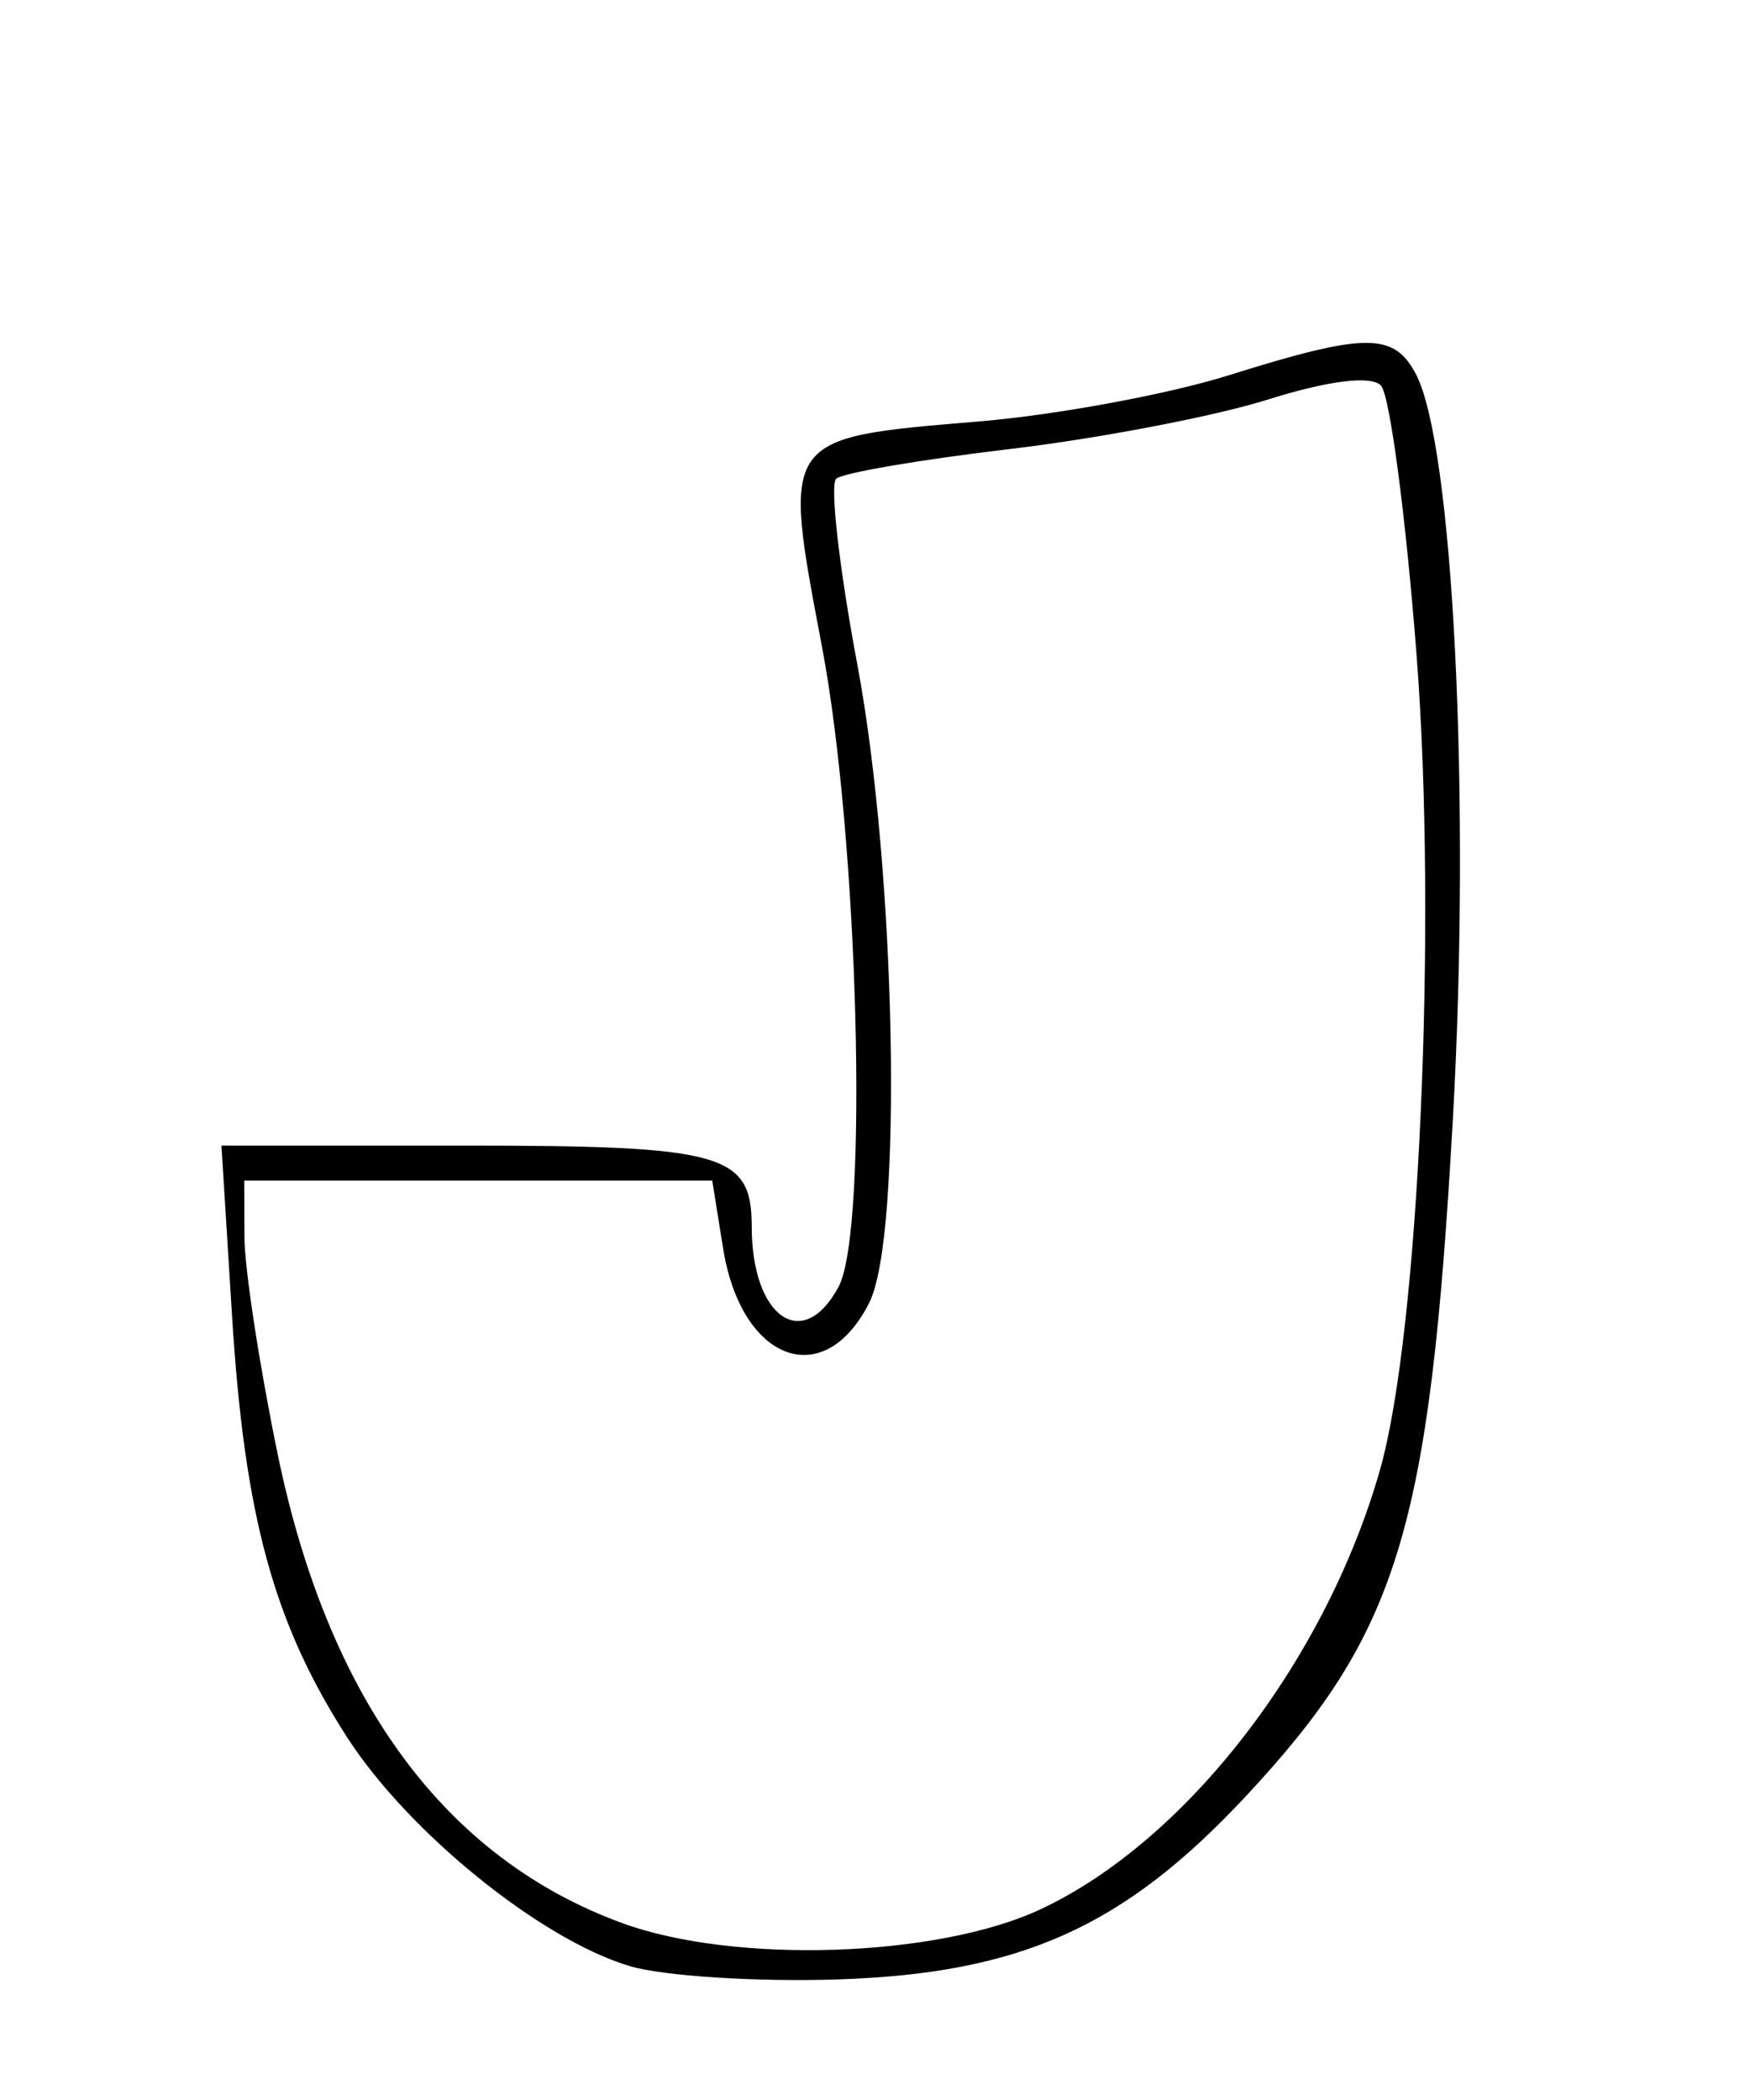 <?xml version="1.0" encoding="UTF-8" standalone="no"?>
<!-- Created with Inkscape (http://www.inkscape.org/) -->
<svg id="svg2" xmlns:rdf="http://www.w3.org/1999/02/22-rdf-syntax-ns#" xmlns="http://www.w3.org/2000/svg" height="120" width="100" version="1.1" xmlns:cc="http://creativecommons.org/ns#" xmlns:xlink="http://www.w3.org/1999/xlink" viewBox="0 0 100 120" xmlns:dc="http://purl.org/dc/elements/1.1/">

 <g transform="translate(0 -932.36)">
  <path id="path4302" d="m35.955 1044.7c-5.107-1.541-12.658-7.67-16.146-13.105-4.178-6.511-5.834-12.587-6.548-24.022l-0.608-9.75h13.951c14.725 0 16.351 0.459 16.351 4.618 0 5.206 2.933 7.243 4.965 3.447 1.723-3.22 1.146-25.513-0.948-36.566-2.283-12.054-2.367-11.933 8.958-12.878 4.393-0.366 10.808-1.55 14.256-2.631 7.831-2.455 9.442-2.47 10.709-0.102 2.149 4.016 3.159 24.318 2.122 42.668-1.327 23.477-3.123 29.318-11.899 38.701-6.916 7.394-12.804 10.034-23.163 10.387-4.675 0.159-10.075-0.186-12-0.766zm23.5-3.236c8.339-3.901 16.309-14.224 19.41-25.142 2.225-7.833 3.269-31.125 2.084-46.5-0.615-7.975-1.534-14.922-2.042-15.437-0.574-0.581-3.02-0.276-6.448 0.804-3.037 0.957-9.681 2.231-14.763 2.831-5.082 0.6-9.544 1.363-9.914 1.696-0.37 0.333 0.172 5.106 1.206 10.606 2.229 11.866 2.616 32.661 0.678 36.491-2.587 5.114-7.313 3.347-8.347-3.121l-0.619-3.87h-13.372-13.372l0.013 3.25c0.007 1.788 0.862 7.364 1.9 12.391 2.893 14.016 9.547 23.074 19.678 26.786 6.423 2.353 18.013 1.973 23.909-0.785z"/>
 </g>
</svg>

